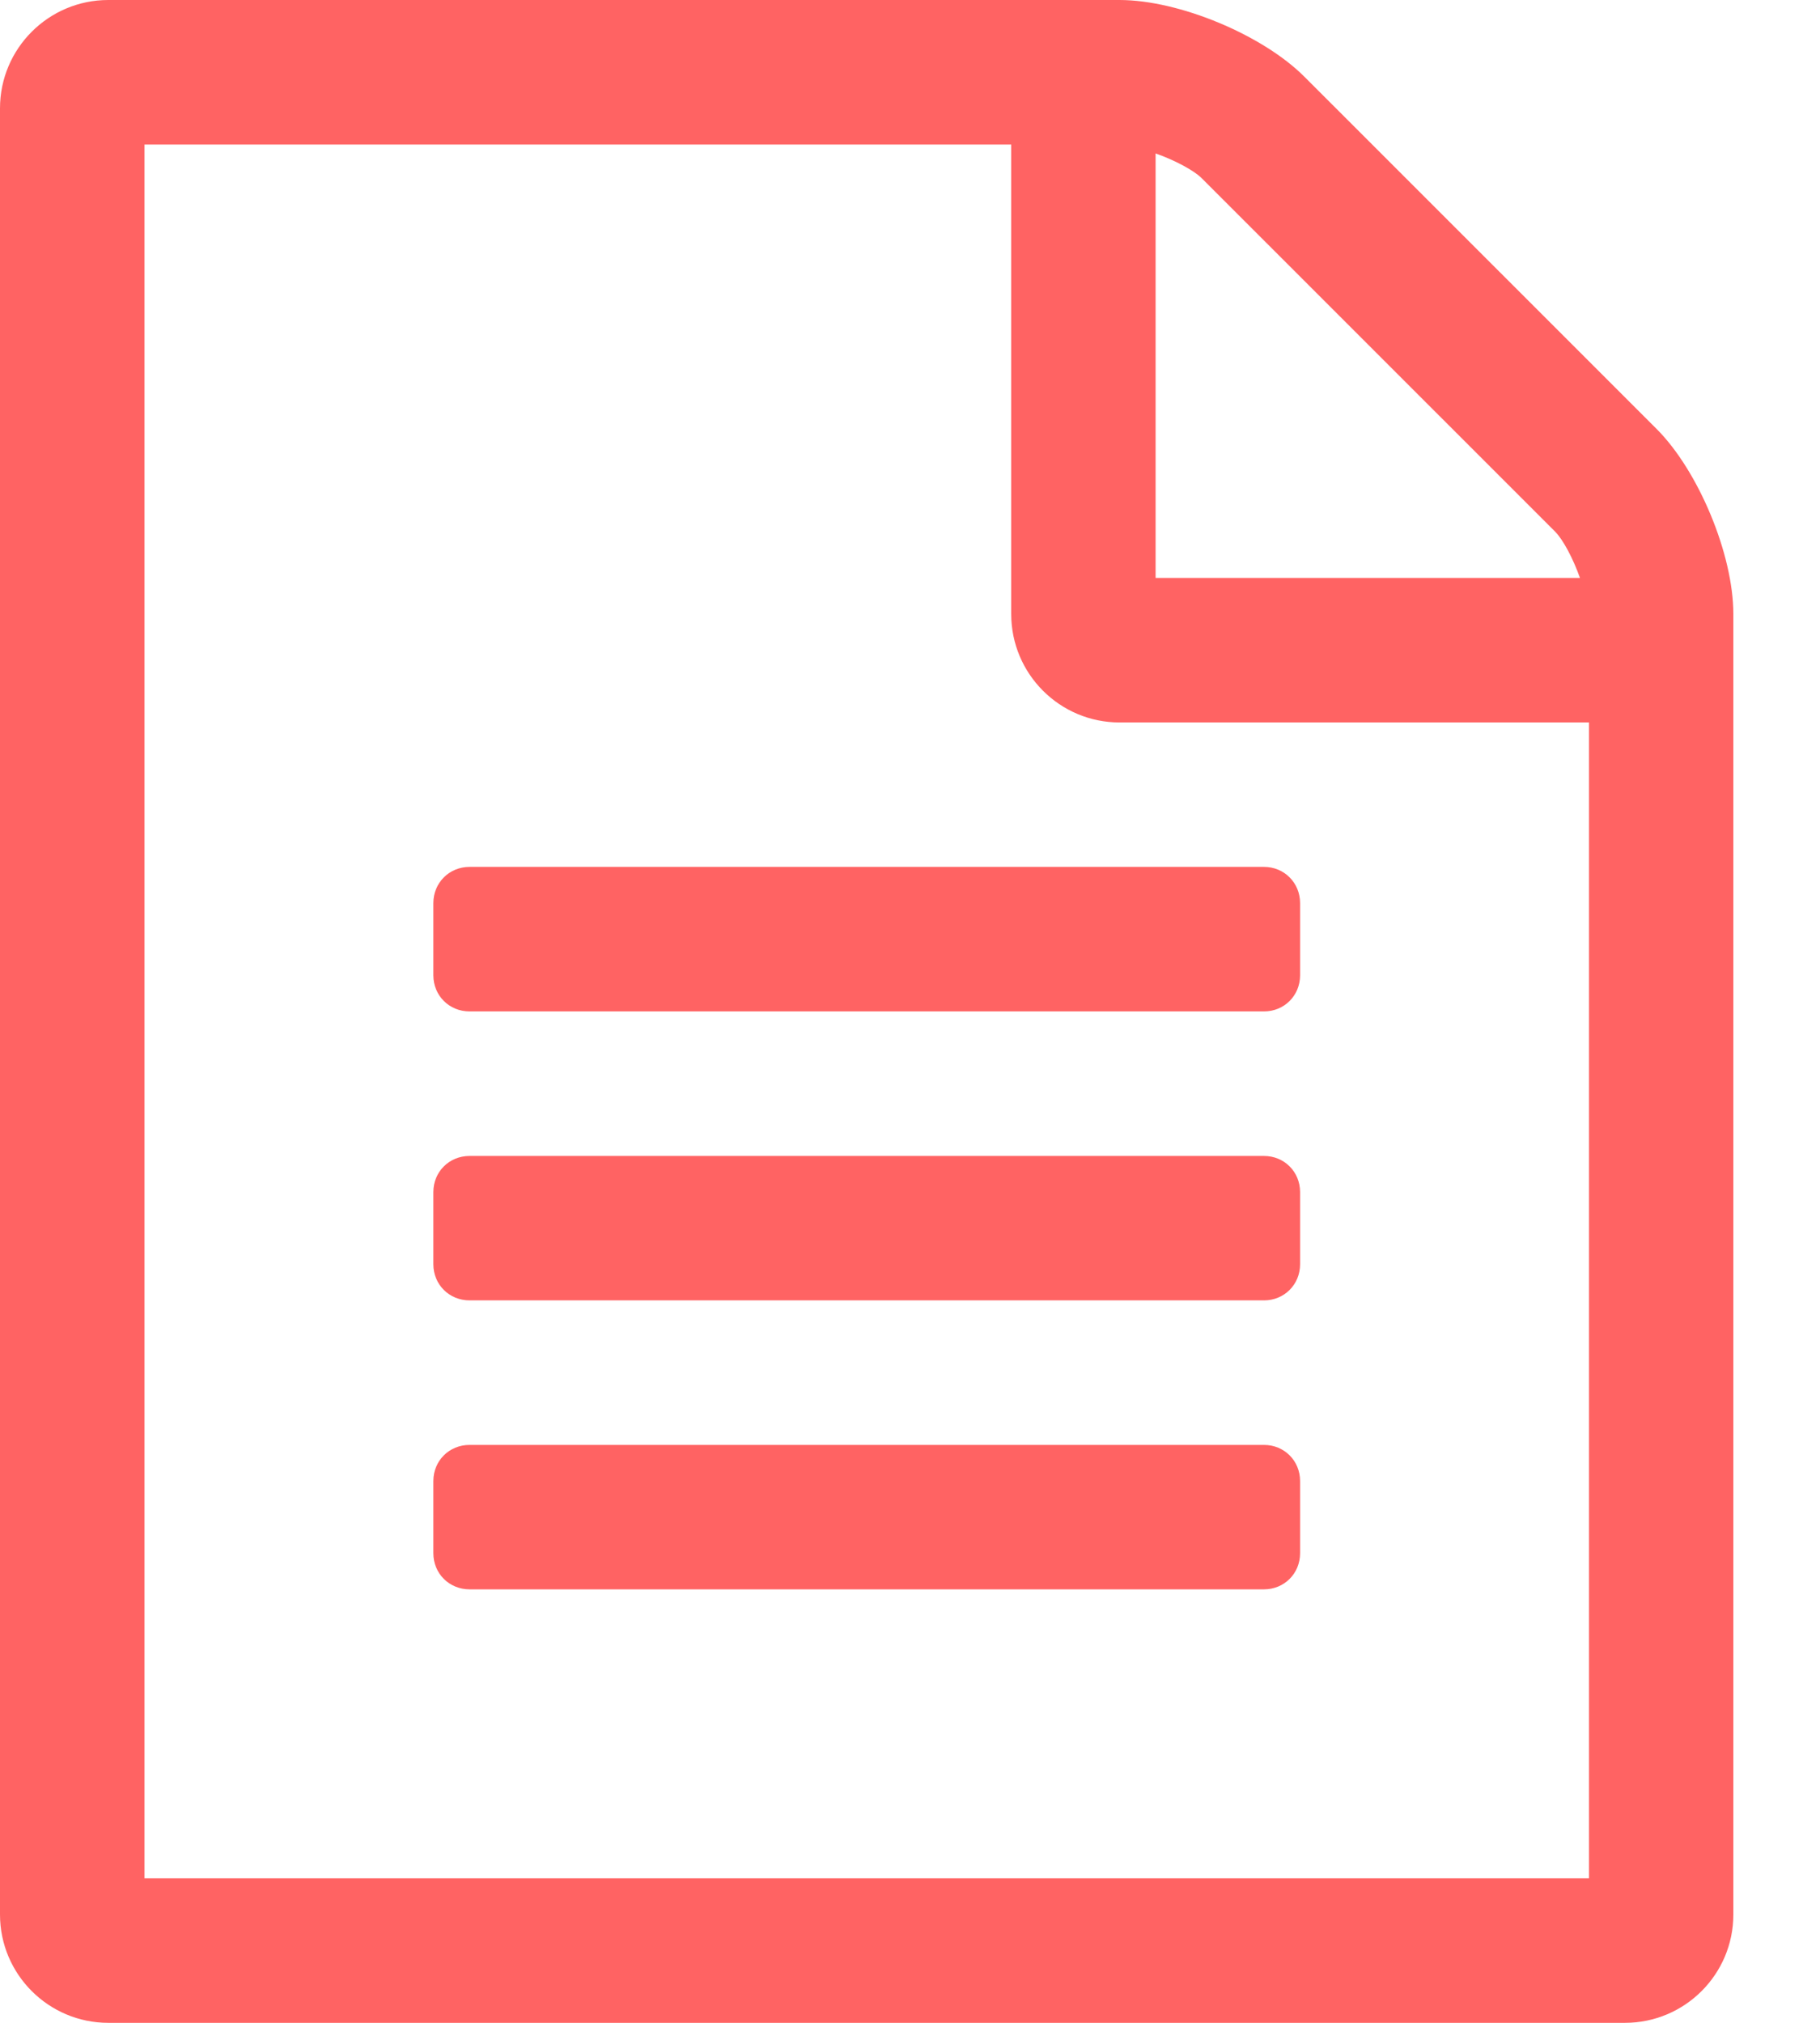<?xml version="1.0" encoding="UTF-8"?>
<svg width="18px" height="20px" viewBox="0 0 18 20" version="1.1" xmlns="http://www.w3.org/2000/svg" xmlns:xlink="http://www.w3.org/1999/xlink">
    <!-- Generator: Sketch 41.2 (35397) - http://www.bohemiancoding.com/sketch -->
    <title>file-text-draft</title>
    <desc>Created with Sketch.</desc>
    <defs></defs>
    <g id="Page-1" stroke="none" stroke-width="1" fill="none" fill-rule="evenodd">
        <path d="M16.384,4.241 C16.797,4.654 17.143,5.48 17.143,6.071 L17.143,18.929 C17.143,19.52 16.663,20 16.071,20 L1.071,20 C0.48,20 0,19.52 0,18.929 L0,1.071 C0,0.48 0.48,0 1.071,0 L11.071,0 C11.663,0 12.489,0.346 12.901,0.759 L16.384,4.241 Z M11.429,1.518 L11.429,5.714 L15.626,5.714 C15.559,5.524 15.459,5.335 15.38,5.256 L11.886,1.763 C11.809,1.685 11.619,1.584 11.429,1.517 L11.429,1.518 Z M15.715,18.571 L15.715,7.143 L11.072,7.143 C10.481,7.143 10.001,6.663 10.001,6.071 L10.001,1.429 L1.429,1.429 L1.429,18.571 L15.715,18.571 Z M4.286,8.929 C4.286,8.728 4.443,8.571 4.644,8.571 L12.501,8.571 C12.701,8.571 12.858,8.728 12.858,8.929 L12.858,9.643 C12.858,9.844 12.701,10 12.501,10 L4.644,10 C4.443,10 4.286,9.844 4.286,9.643 L4.286,8.929 Z M12.501,11.429 C12.701,11.429 12.858,11.585 12.858,11.786 L12.858,12.5 C12.858,12.701 12.701,12.857 12.501,12.857 L4.644,12.857 C4.443,12.857 4.286,12.701 4.286,12.5 L4.286,11.786 C4.286,11.585 4.443,11.429 4.644,11.429 L12.501,11.429 Z M12.501,14.286 C12.701,14.286 12.858,14.442 12.858,14.643 L12.858,15.357 C12.858,15.558 12.701,15.714 12.501,15.714 L4.644,15.714 C4.443,15.714 4.286,15.558 4.286,15.357 L4.286,14.643 C4.286,14.442 4.443,14.286 4.644,14.286 L12.501,14.286 Z" id="file-text-draft" fill="#FF6363"></path>
    </g>
</svg>